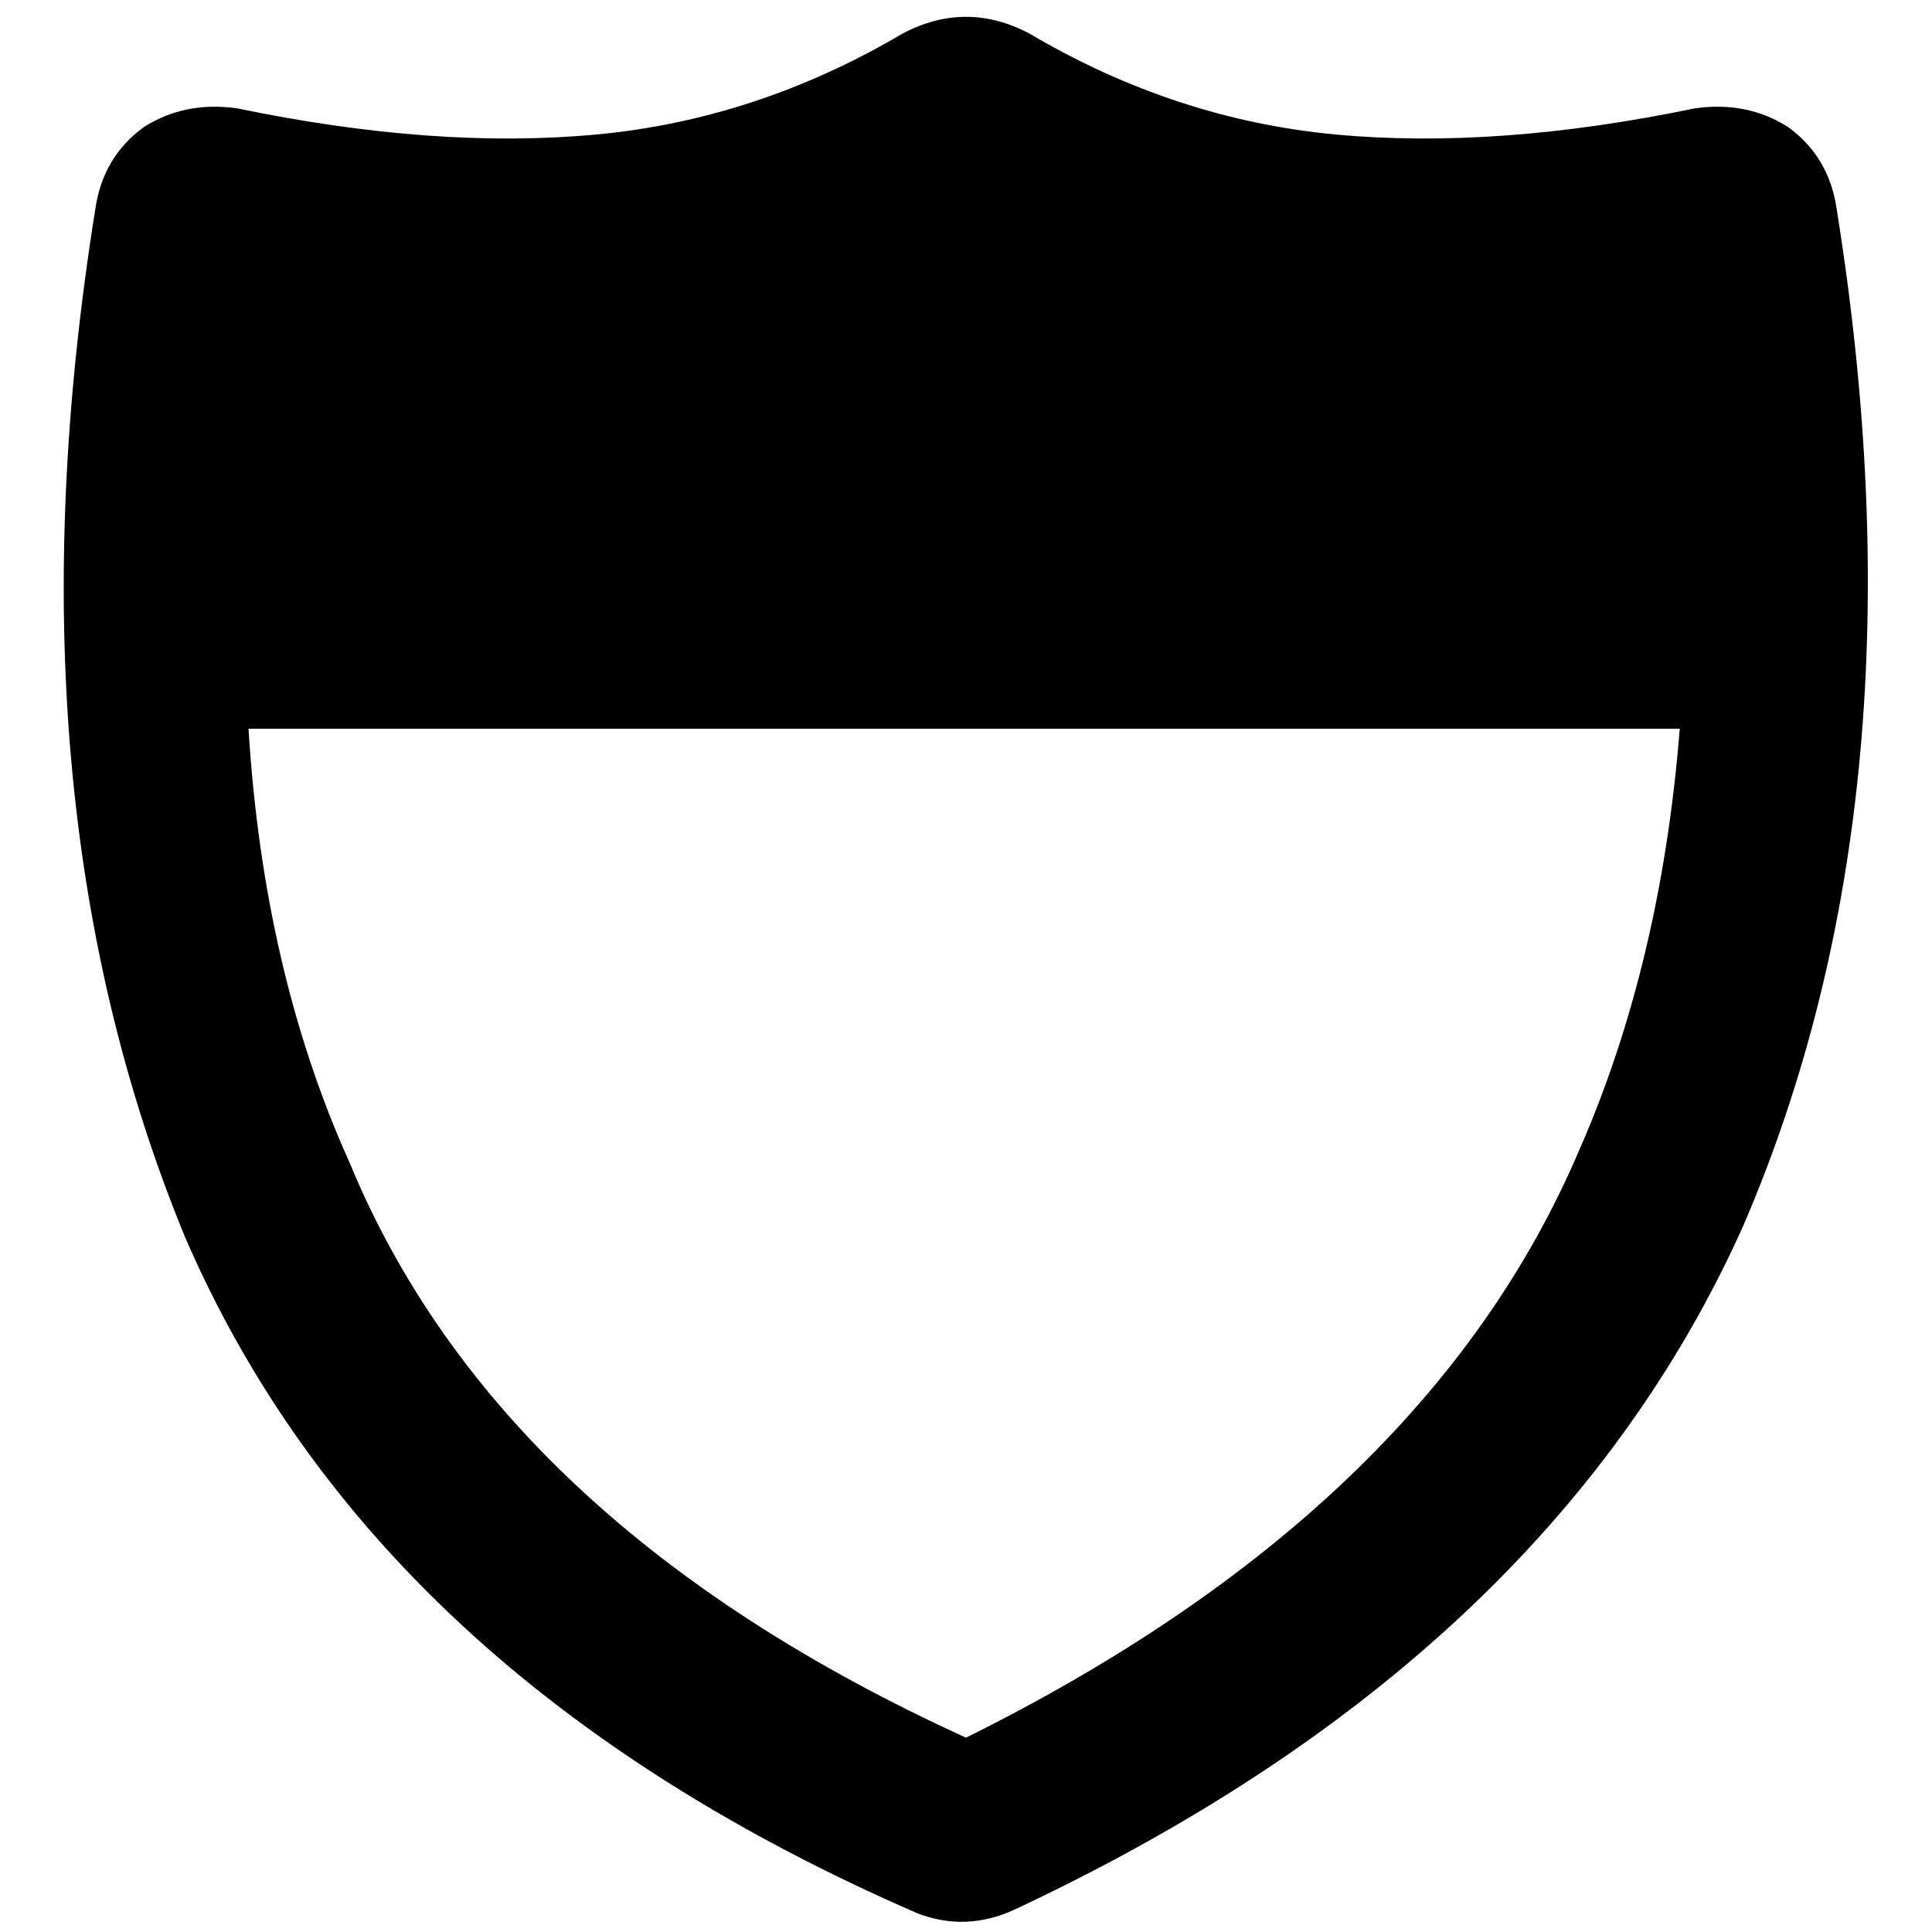<svg xmlns="http://www.w3.org/2000/svg" viewBox="0 0 512 512">
  <path d="M 65.857 193.114 L 445.153 193.114 Q 440.201 255.505 418.414 305.021 Q 377.81 400.093 256 460.503 Q 132.209 404.054 92.596 307.992 Q 69.818 257.486 65.857 193.114 L 65.857 193.114 Z M 272.836 8.913 Q 256 0 239.164 8.913 Q 200.542 31.691 157.957 35.652 Q 115.373 39.613 62.886 28.72 Q 49.021 26.739 38.128 33.671 Q 27.234 41.594 25.253 55.458 Q 0.495 209.95 49.021 327.799 Q 99.528 444.658 243.126 507.048 Q 256 512 268.874 506.058 Q 410.491 439.706 461.988 324.828 Q 511.505 209.95 486.747 55.458 Q 484.766 41.594 473.872 33.671 Q 462.979 26.739 449.114 28.72 Q 396.627 39.613 354.043 35.652 Q 311.458 31.691 272.836 8.913 L 272.836 8.913 Z" />
</svg>